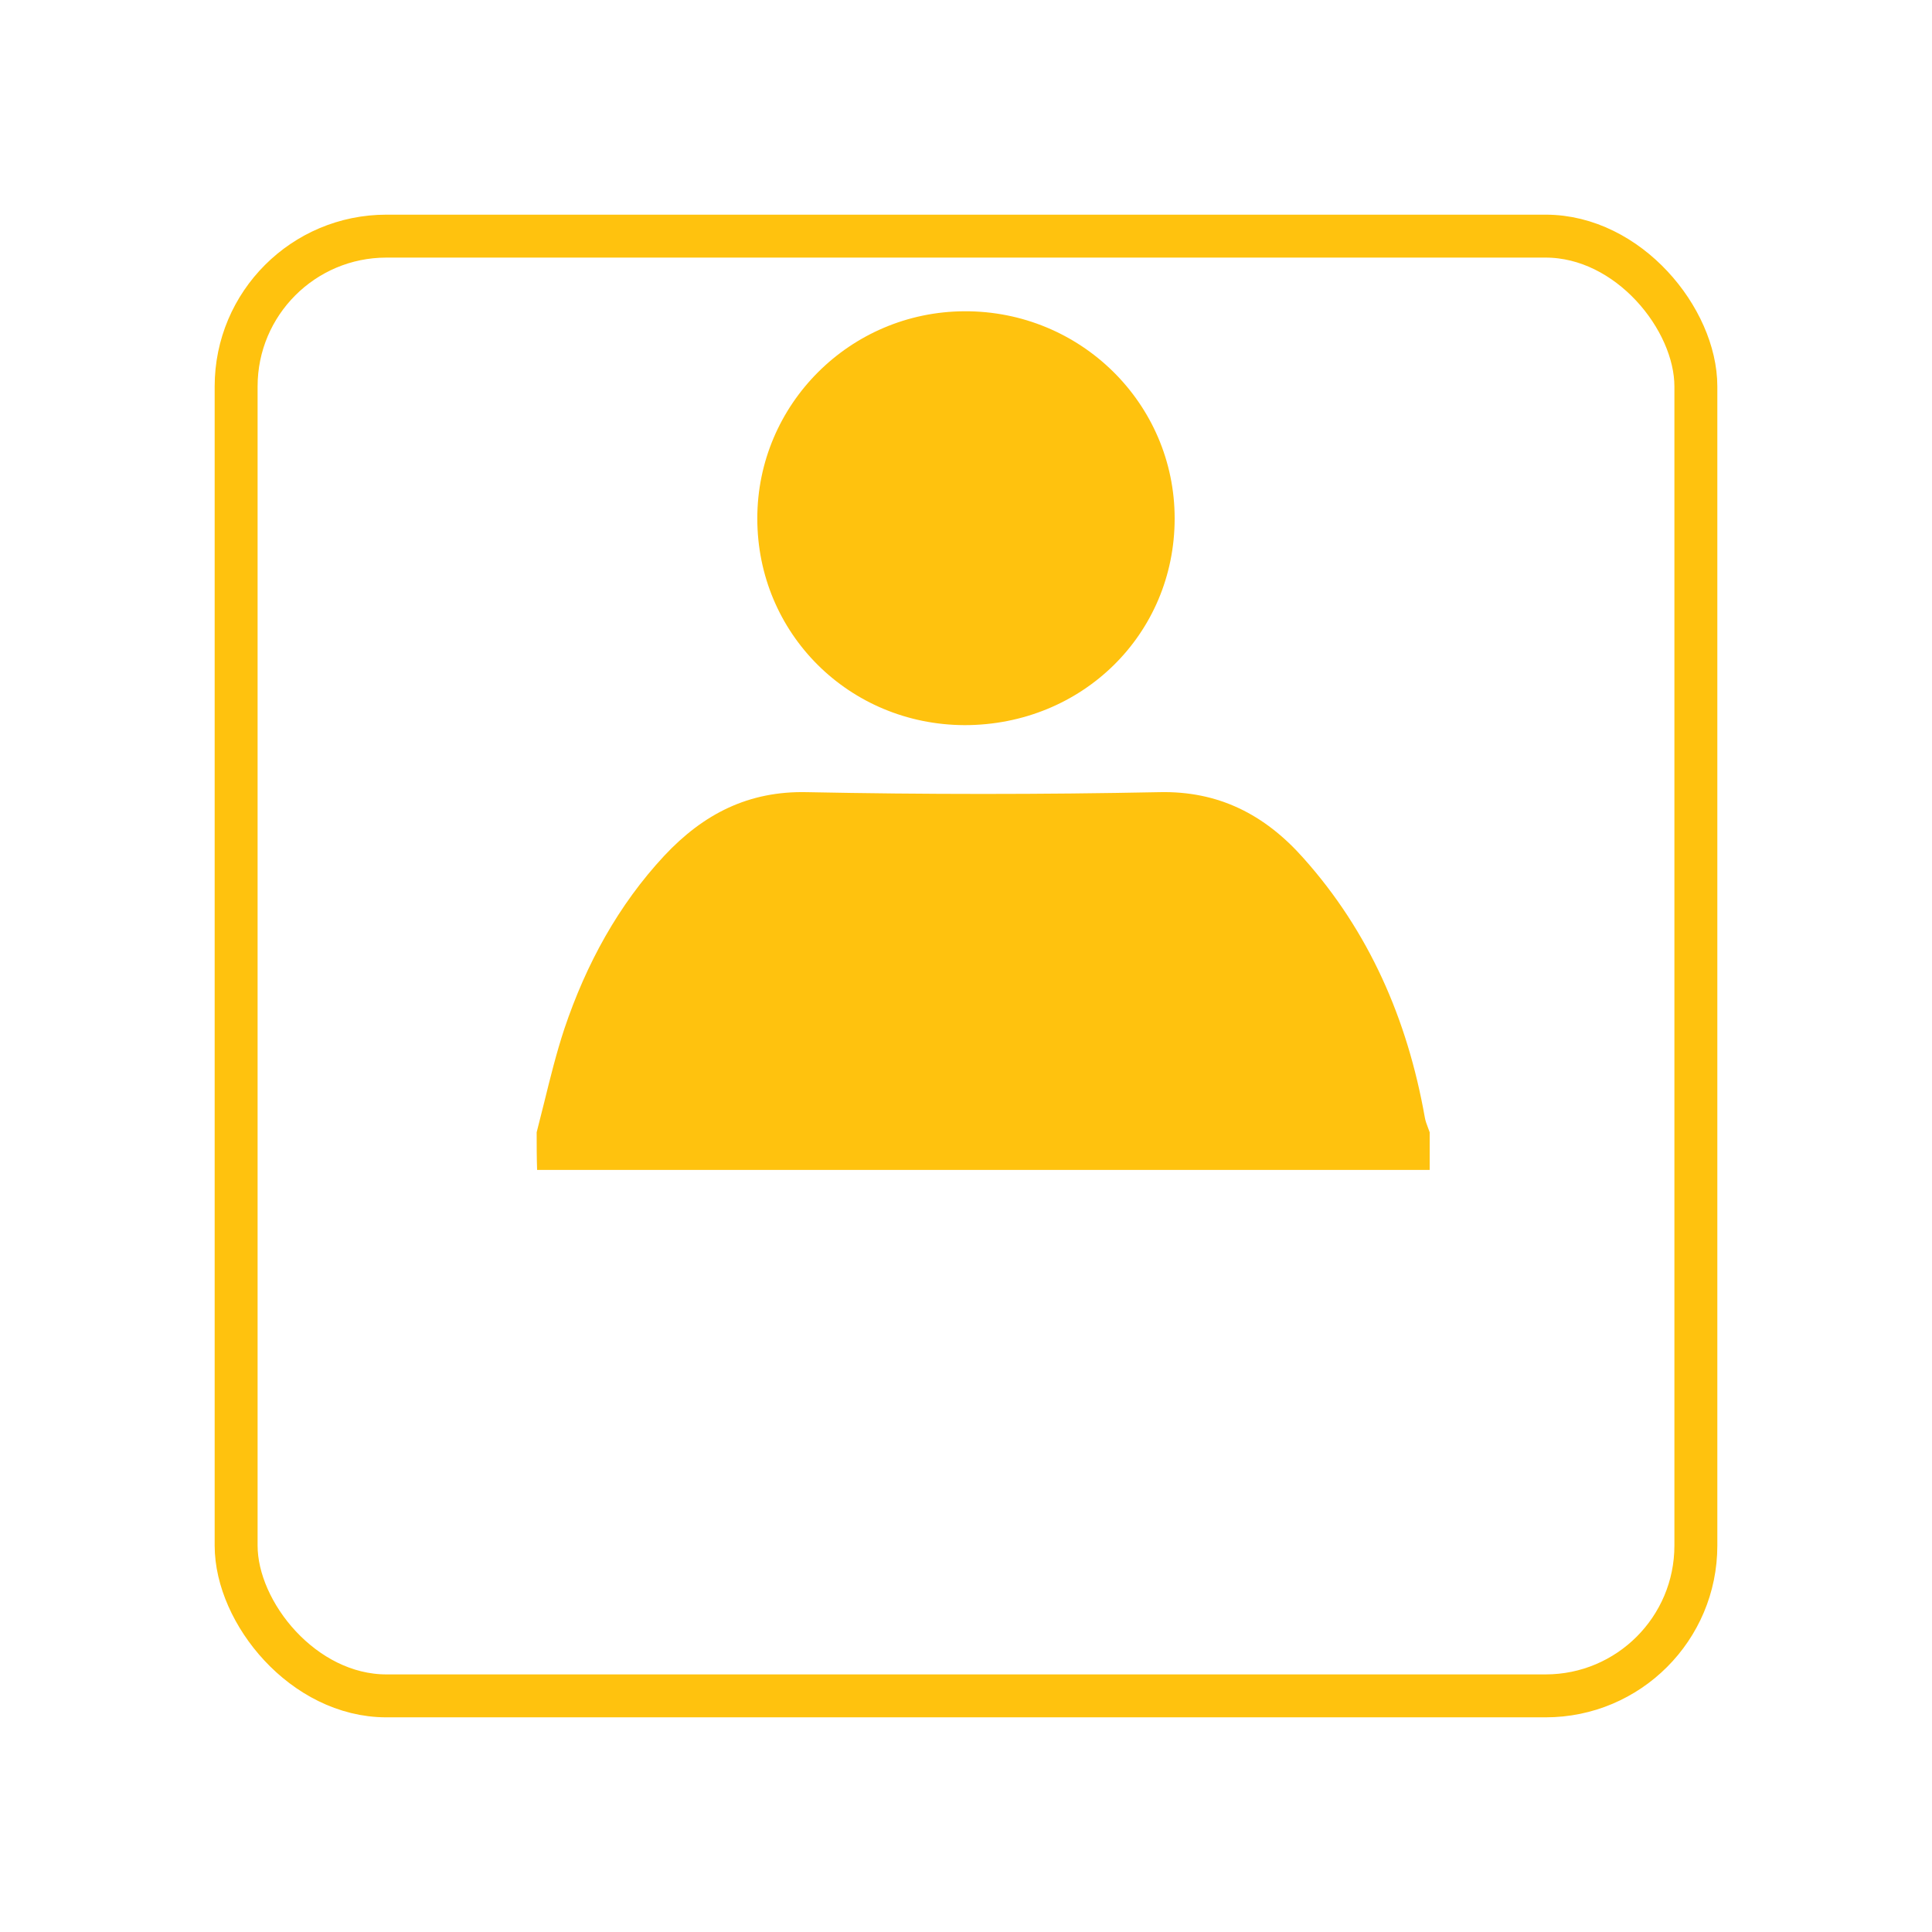 <svg width="45" height="45" viewBox="0 0 45 45" fill="none" xmlns="http://www.w3.org/2000/svg">
<g filter="url(#filter0_d_520_99)">
<rect x="5" y="1" width="35" height="35" rx="4" fill="white"/>
<rect x="5.5" y="1.5" width="34" height="34" rx="3.5" stroke="#FFC20E"/>
</g>
<path fill-rule="evenodd" clip-rule="evenodd" d="M22.465 7.25C19.797 7.261 17.639 9.421 17.639 12.076C17.639 14.753 19.774 16.879 22.465 16.89C25.202 16.89 27.36 14.775 27.36 12.076C27.36 9.399 25.168 7.239 22.465 7.25ZM12.674 25.683C12.616 25.914 12.559 26.145 12.5 26.373C12.5 26.669 12.5 26.954 12.51 27.25H33.3V26.373C33.288 26.338 33.275 26.304 33.262 26.27C33.231 26.188 33.2 26.108 33.186 26.023C32.78 23.733 31.886 21.695 30.358 19.985C29.454 18.966 28.373 18.419 27.001 18.451C24.267 18.506 21.533 18.506 18.799 18.451C17.438 18.419 16.388 18.955 15.473 19.931C14.402 21.081 13.654 22.451 13.145 23.963C12.959 24.526 12.816 25.106 12.674 25.683Z" fill="#FFC20E"/>
<defs>
<filter id="filter0_d_520_99" x="0" y="0" width="45" height="45" filterUnits="userSpaceOnUse" color-interpolation-filters="sRGB">
<feFlood flood-opacity="0" result="BackgroundImageFix"/>
<feColorMatrix in="SourceAlpha" type="matrix" values="0 0 0 0 0 0 0 0 0 0 0 0 0 0 0 0 0 0 127 0" result="hardAlpha"/>
<feOffset dy="4"/>
<feGaussianBlur stdDeviation="2.5"/>
<feComposite in2="hardAlpha" operator="out"/>
<feColorMatrix type="matrix" values="0 0 0 0 1 0 0 0 0 0.761 0 0 0 0 0.055 0 0 0 0.15 0"/>
<feBlend mode="normal" in2="BackgroundImageFix" result="effect1_dropShadow_520_99"/>
<feBlend mode="normal" in="SourceGraphic" in2="effect1_dropShadow_520_99" result="shape"/>
</filter>
</defs>
</svg>
